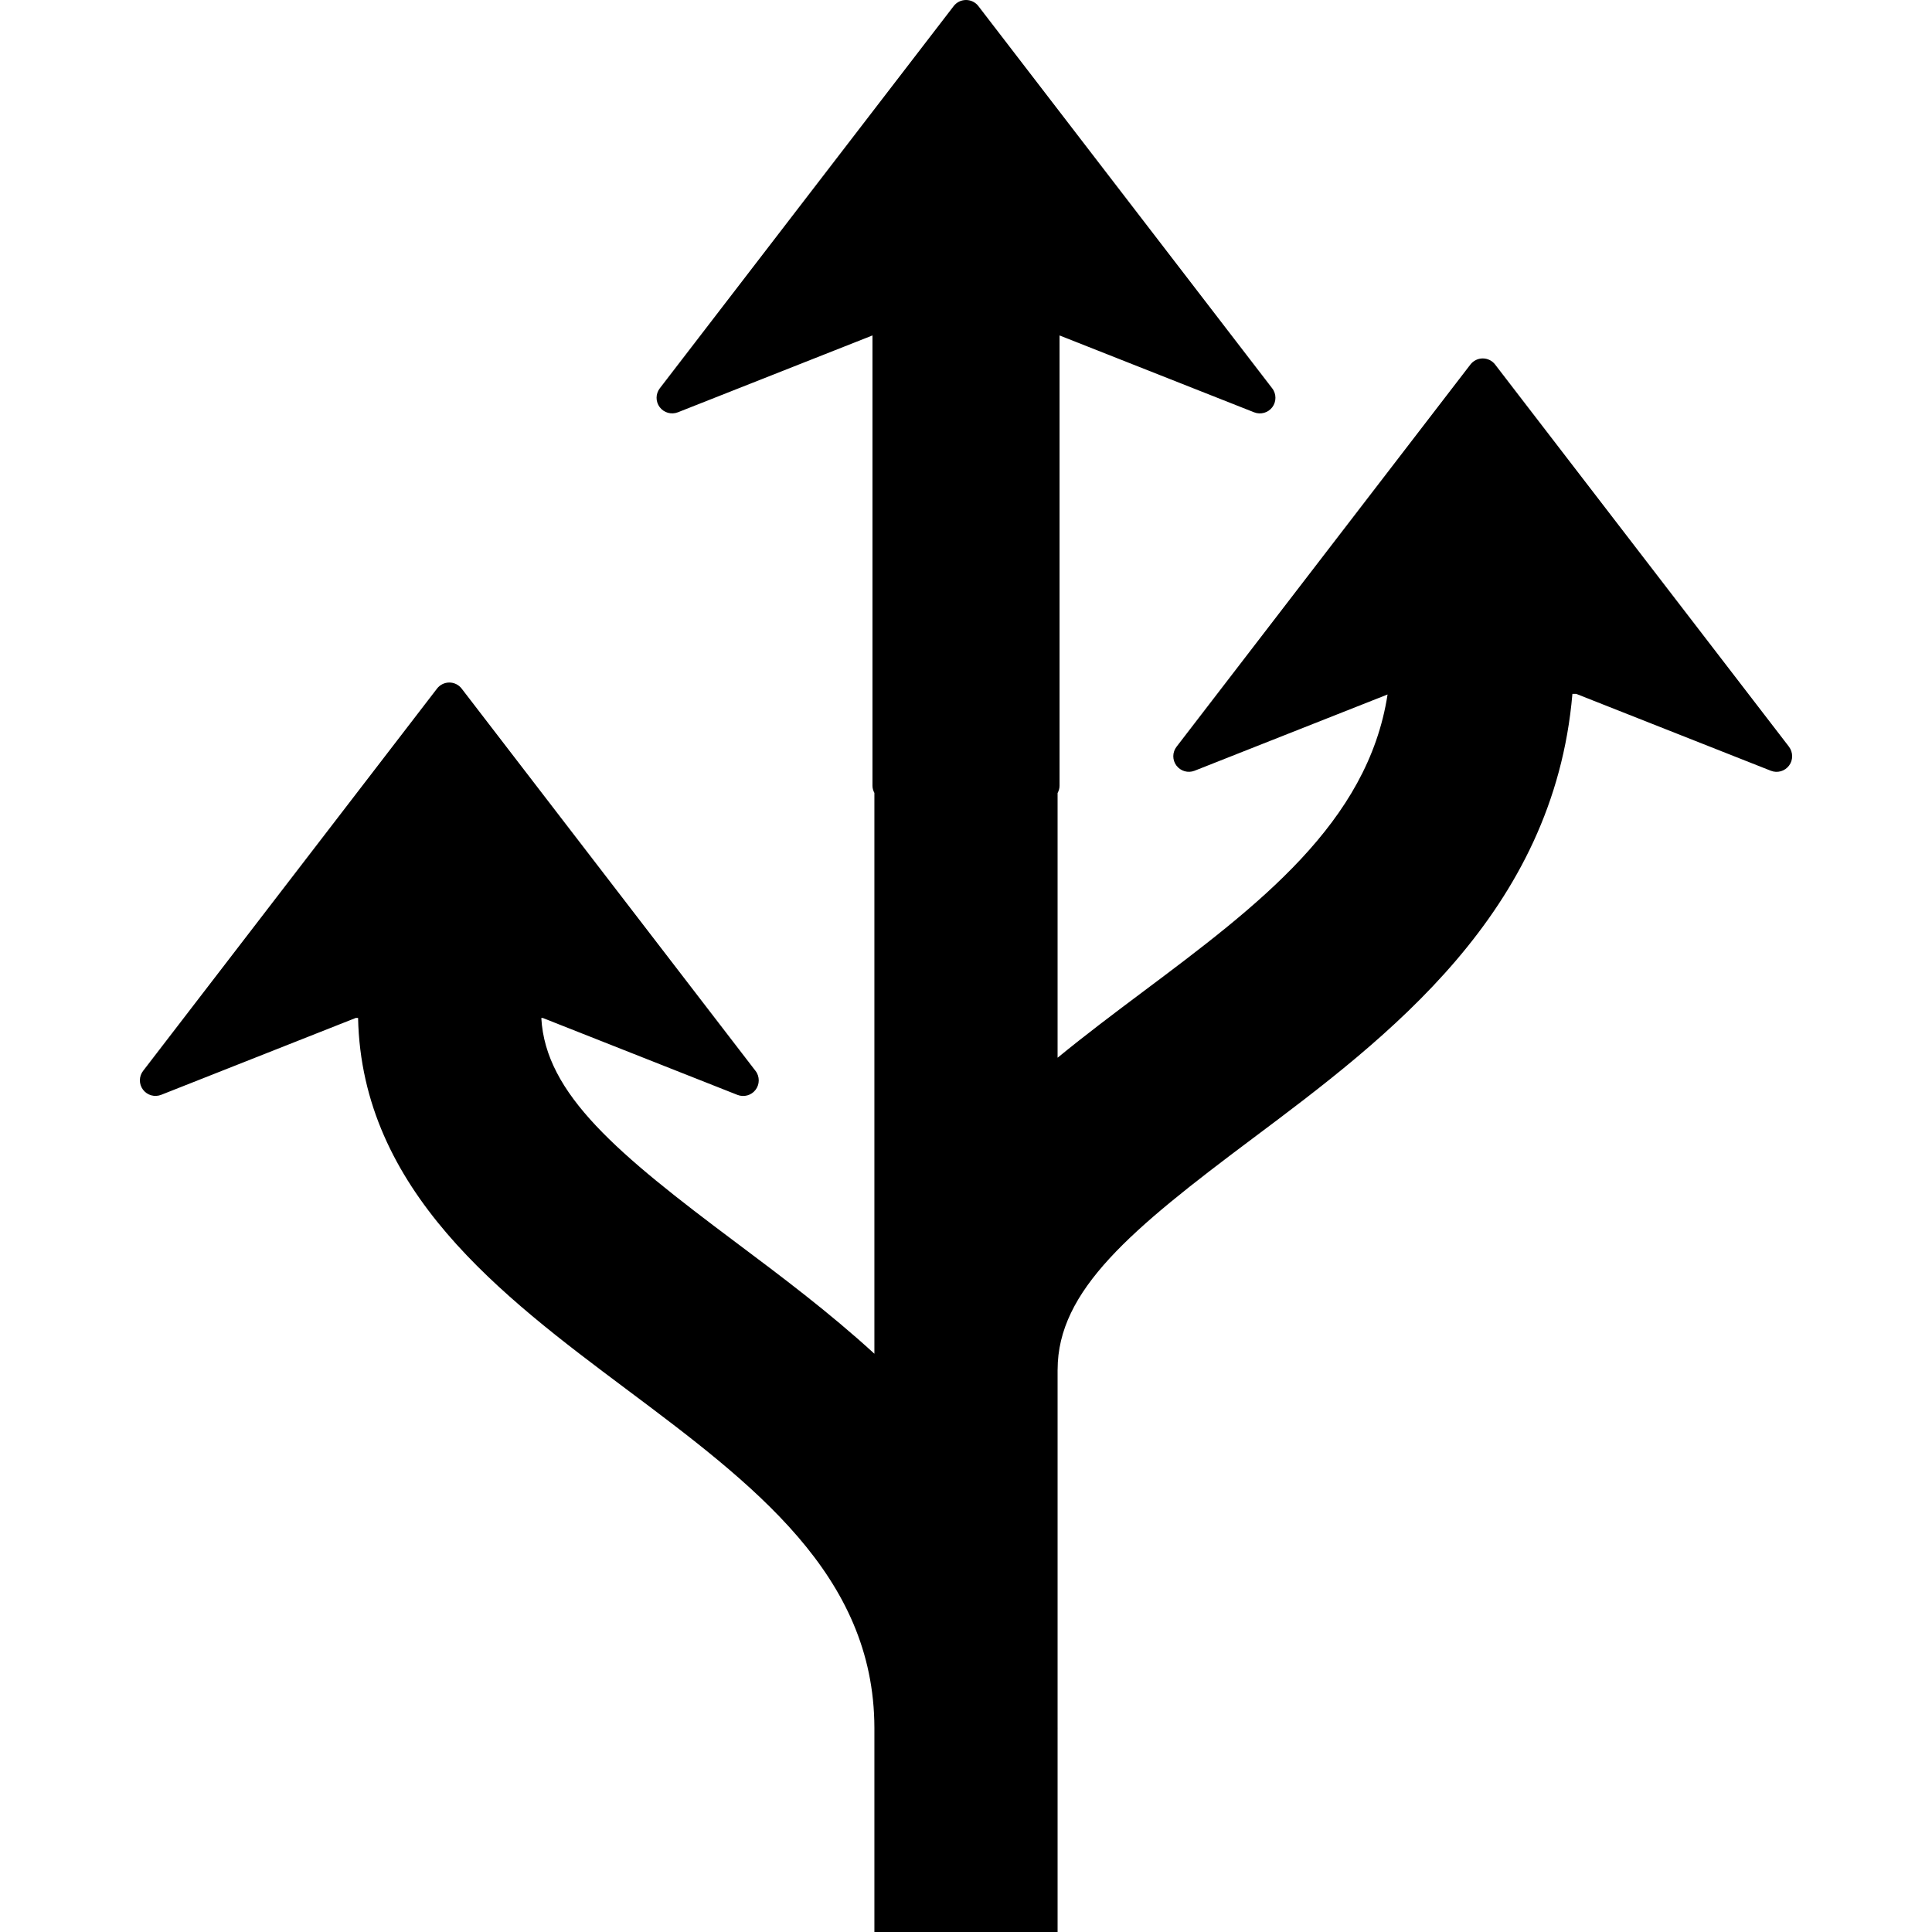<?xml version="1.0" encoding="iso-8859-1"?>
<!-- Generator: Adobe Illustrator 16.0.0, SVG Export Plug-In . SVG Version: 6.00 Build 0)  -->
<!DOCTYPE svg PUBLIC "-//W3C//DTD SVG 1.1//EN" "http://www.w3.org/Graphics/SVG/1.1/DTD/svg11.dtd">
<svg version="1.1" id="Capa_1" xmlns="http://www.w3.org/2000/svg" xmlns:xlink="http://www.w3.org/1999/xlink" x="0px" y="0px"
	 width="78.684px" height="78.685px" viewBox="0 0 78.684 78.685" style="enable-background:new 0 0 78.684 78.685;"
	 xml:space="preserve">
<g>
	<path d="M72.988,30.8c0,0.134-0.041,0.269-0.127,0.381c-0.171,0.229-0.475,0.314-0.74,0.209l-7.924-3.13h-0.158
		c-0.765,8.919-7.531,13.994-13.035,18.115c-4.935,3.695-7.931,6.172-7.931,9.41h-0.001v14.58c0,0.01,0.001,0.018,0.001,0.024
		h-0.001v8.295h-7.461v-8.317c-0.013-6.231-4.923-9.912-10.123-13.806c-5.05-3.78-10.754-8.065-10.905-15.104H14.49l-7.924,3.131
		C6.3,44.693,5.998,44.609,5.825,44.38c-0.172-0.228-0.171-0.542,0.005-0.769l11.967-15.565c0.119-0.157,0.306-0.249,0.503-0.249
		s0.384,0.092,0.503,0.249l11.966,15.567c0.089,0.112,0.132,0.25,0.132,0.387c0,0.135-0.042,0.269-0.127,0.382
		c-0.171,0.229-0.476,0.313-0.741,0.209l-7.924-3.131h-0.063c0.169,3.104,3.124,5.545,7.914,9.132
		c1.832,1.373,3.807,2.852,5.651,4.541V32.295c-0.046-0.088-0.078-0.184-0.078-0.29V13.661l-7.924,3.13
		c-0.266,0.104-0.568,0.02-0.741-0.208c-0.172-0.228-0.171-0.543,0.005-0.771L38.84,0.248C38.959,0.092,39.146,0,39.343,0
		c0.197,0,0.384,0.092,0.503,0.248l11.966,15.566c0.089,0.114,0.132,0.251,0.132,0.388c0,0.135-0.042,0.269-0.127,0.382
		c-0.171,0.228-0.476,0.313-0.741,0.208l-7.924-3.13v18.344c0,0.107-0.033,0.204-0.08,0.293v10.779
		c1.141-0.934,2.314-1.817,3.459-2.674c4.711-3.527,9.173-6.886,9.98-12.12l-7.858,3.105c-0.267,0.105-0.567,0.02-0.741-0.209
		c-0.172-0.228-0.17-0.542,0.006-0.769l11.967-15.565c0.119-0.156,0.306-0.248,0.502-0.248c0.197,0,0.385,0.092,0.504,0.248
		l11.968,15.565C72.945,30.527,72.988,30.663,72.988,30.8z"/>
</g>
<g>
</g>
<g>
</g>
<g>
</g>
<g>
</g>
<g>
</g>
<g>
</g>
<g>
</g>
<g>
</g>
<g>
</g>
<g>
</g>
<g>
</g>
<g>
</g>
<g>
</g>
<g>
</g>
<g>
</g>
</svg>
